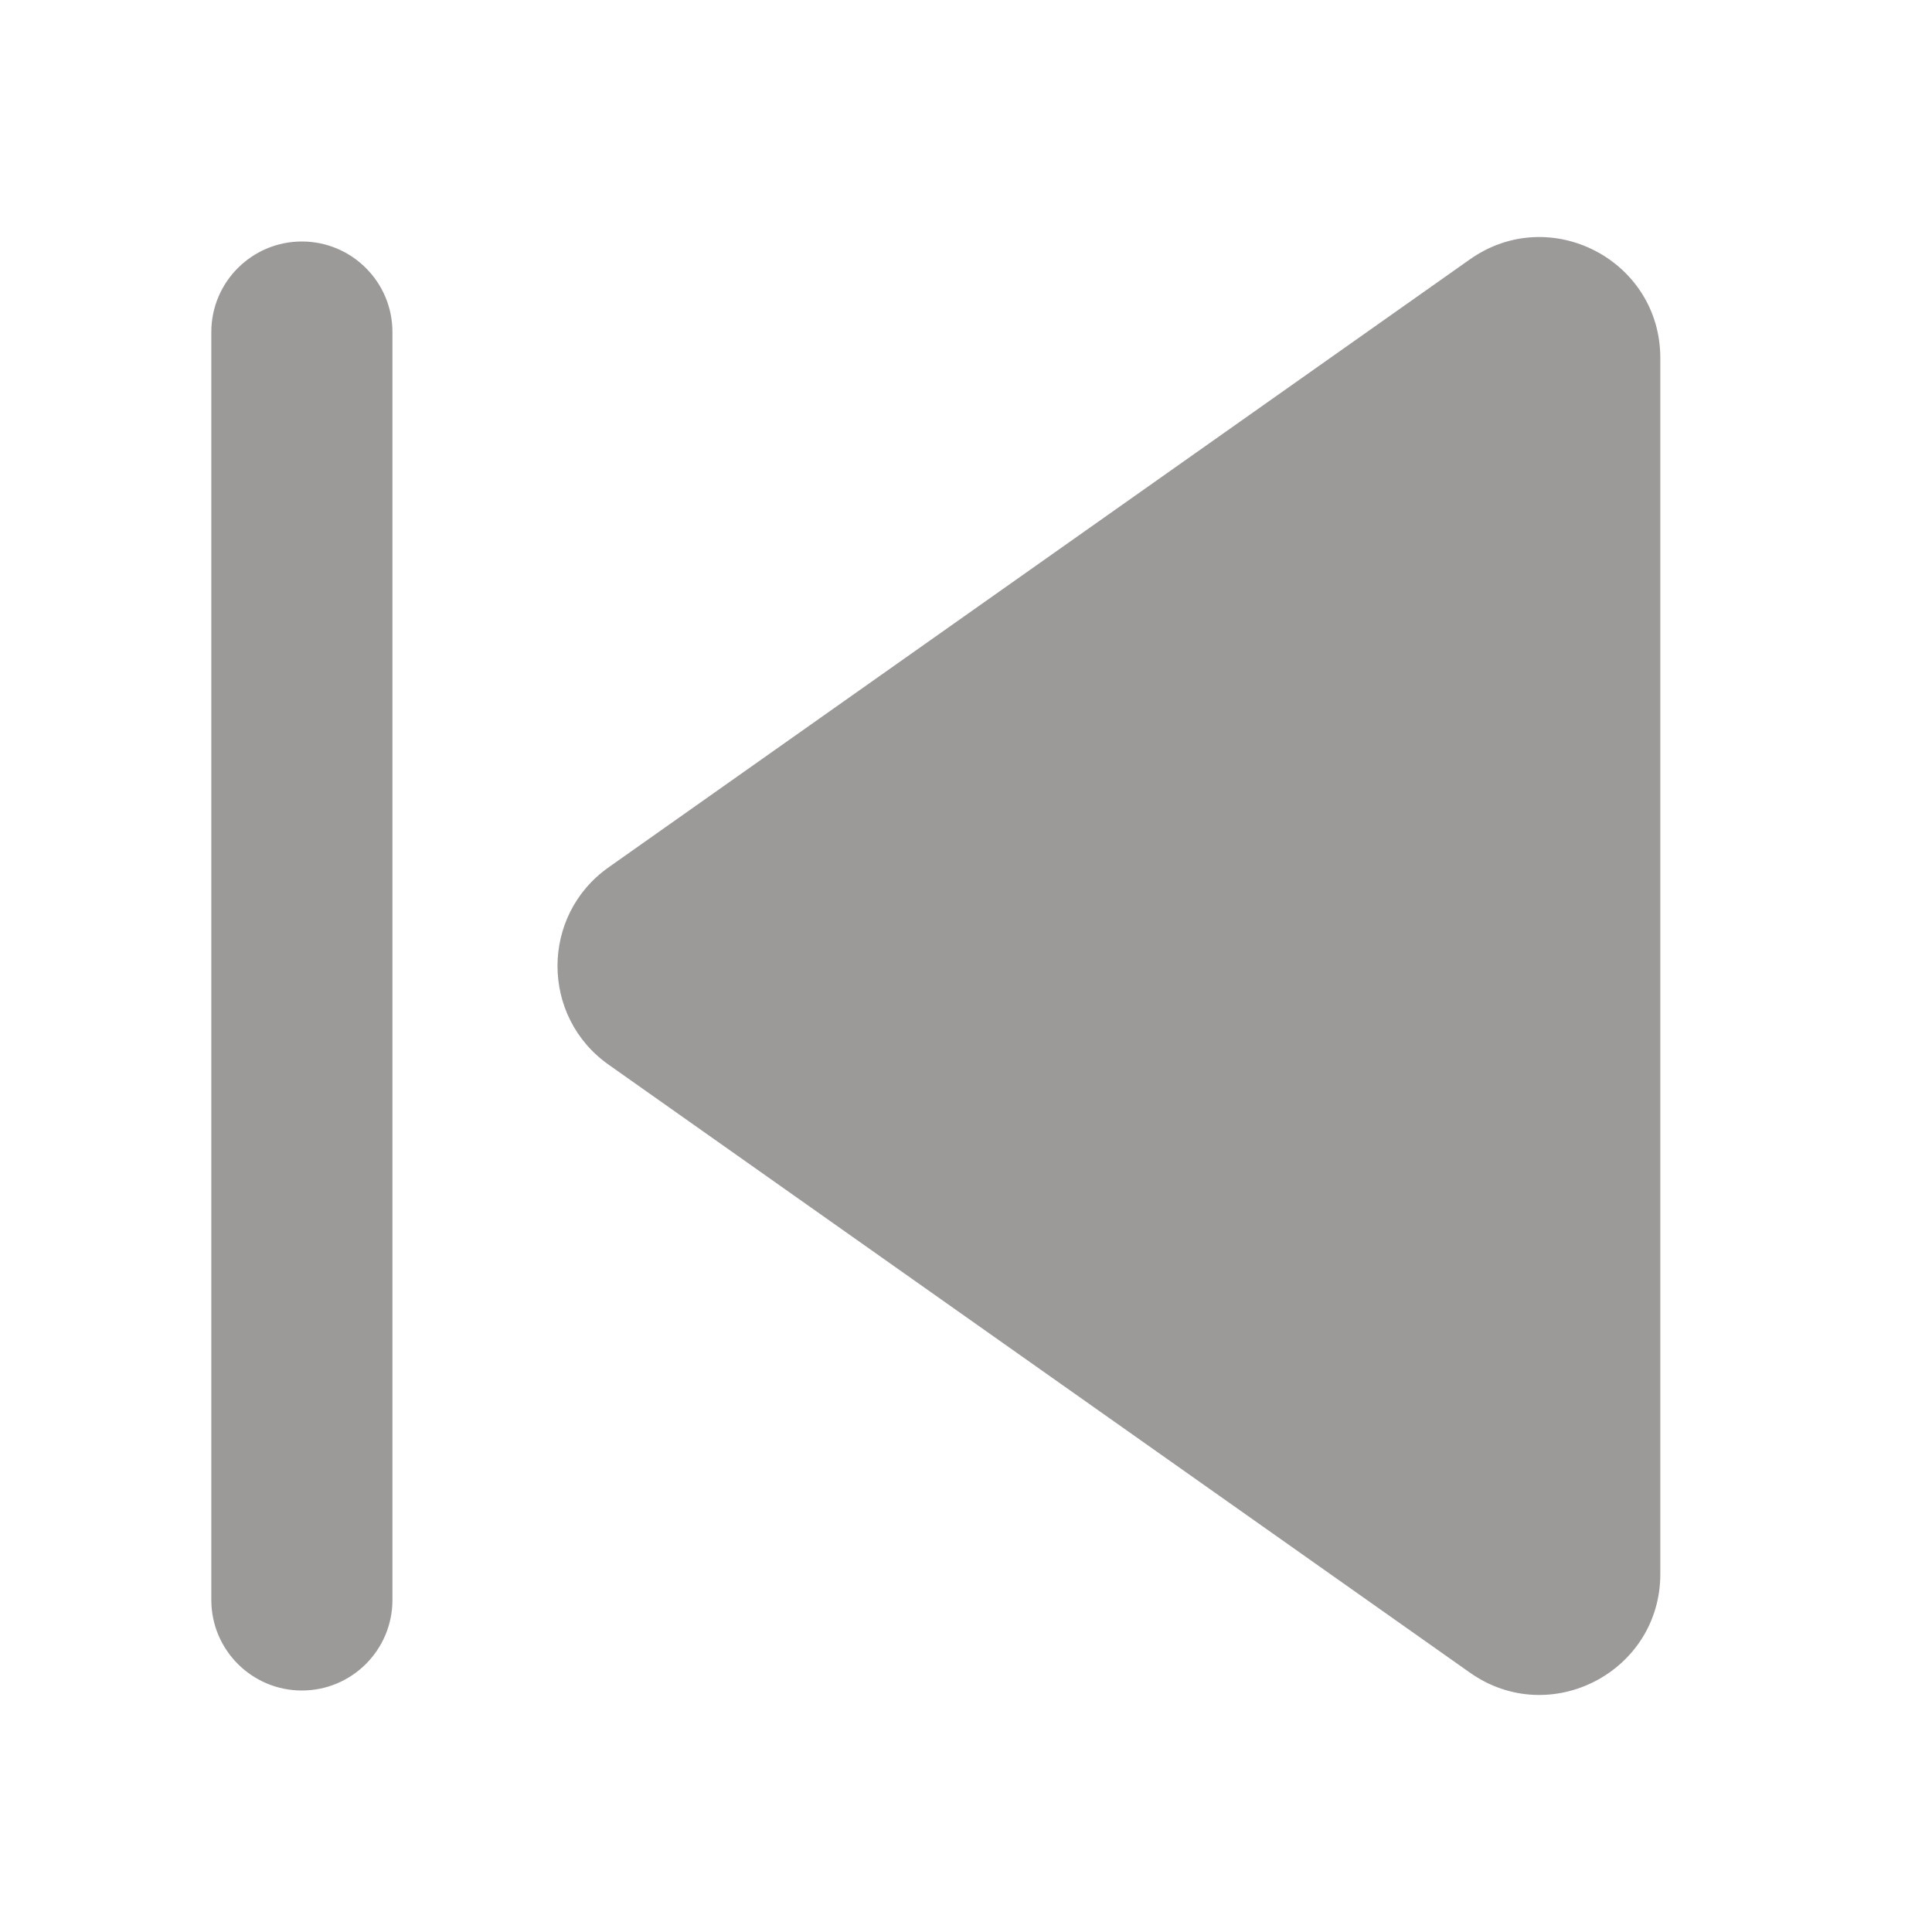 <svg id="SvgjsSvg1073" width="288" height="288" xmlns="http://www.w3.org/2000/svg" version="1.1" xmlns:xlink="http://www.w3.org/1999/xlink" xmlns:svgjs="http://svgjs.com/svgjs"><defs id="SvgjsDefs1074"></defs><g id="SvgjsG1075"><svg xmlns="http://www.w3.org/2000/svg" fill="none" viewBox="0 0 16 16" width="288" height="288"><path fill="#9C9999" d="M13.75 13.035C13.75 13.846 12.836 14.32 12.173 13.852L5.04 8.817C4.476 8.419 4.476 7.581 5.04 7.183L12.173 2.148C12.836 1.68 13.75 2.154 13.75 2.965L13.75 13.035zM1.75 13.25C1.75 13.664 2.086 14 2.5 14 2.914 14 3.25 13.664 3.25 13.25L3.25 2.75C3.25 2.336 2.914 2 2.5 2 2.086 2 1.75 2.336 1.75 2.75V13.25z" class="color212121 svgShape"></path></svg></g></svg>